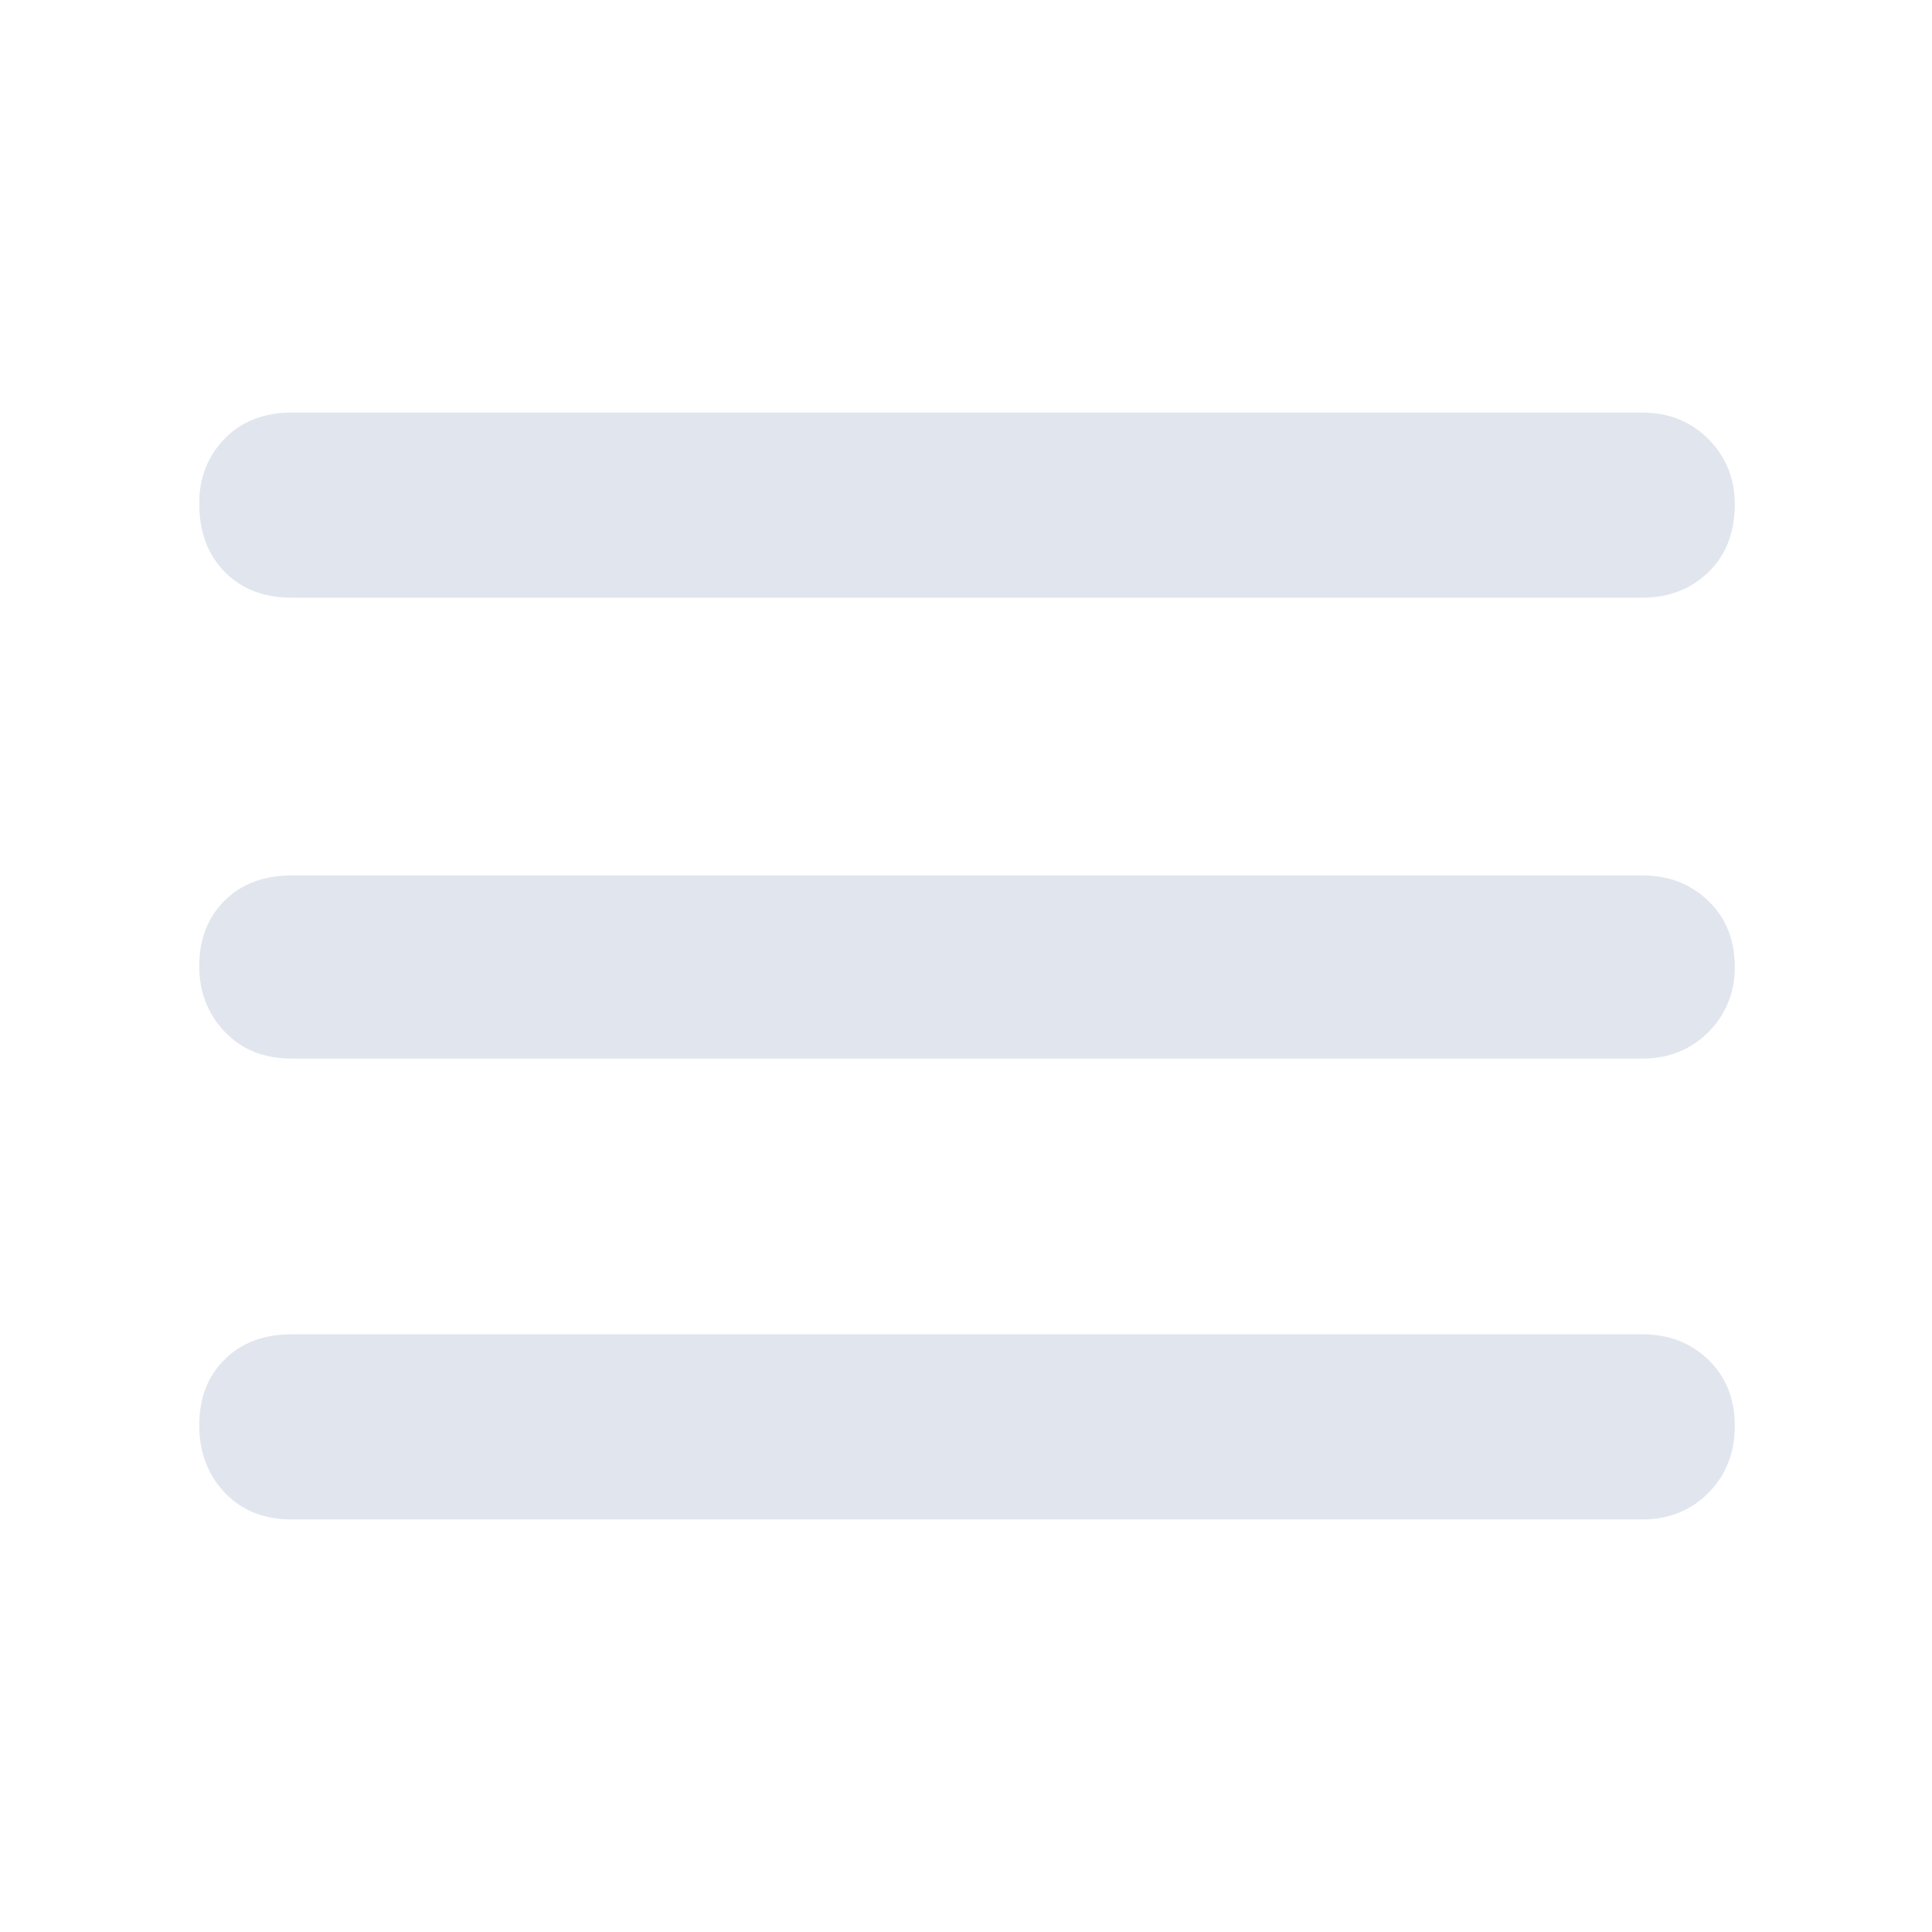 <svg xmlns="http://www.w3.org/2000/svg" height="48" viewBox="0 -960 960 960" width="48"><path d="M145-205q-20.75 0-33.375-13.36Q99-231.719 99-251.86q0-20.14 12.625-32.64T145-297h671q19.775 0 32.888 12.675Q862-271.649 862-251.509q0 20.141-13.112 33.325Q835.775-205 816-205H145Zm0-229q-20.75 0-33.375-13.36Q99-460.719 99-479.86q0-20.14 12.625-32.64T145-525h671q19.775 0 32.888 12.675Q862-499.649 862-479.509q0 19.141-13.112 32.325Q835.775-434 816-434H145Zm0-229q-20.75 0-33.375-12.86Q99-688.719 99-709.86 99-729 111.625-742T145-755h671q19.775 0 32.888 13.175Q862-728.649 862-709.509q0 21.141-13.112 33.825Q835.775-663 816-663H145Z" fill="#E1E5EE" /></svg>